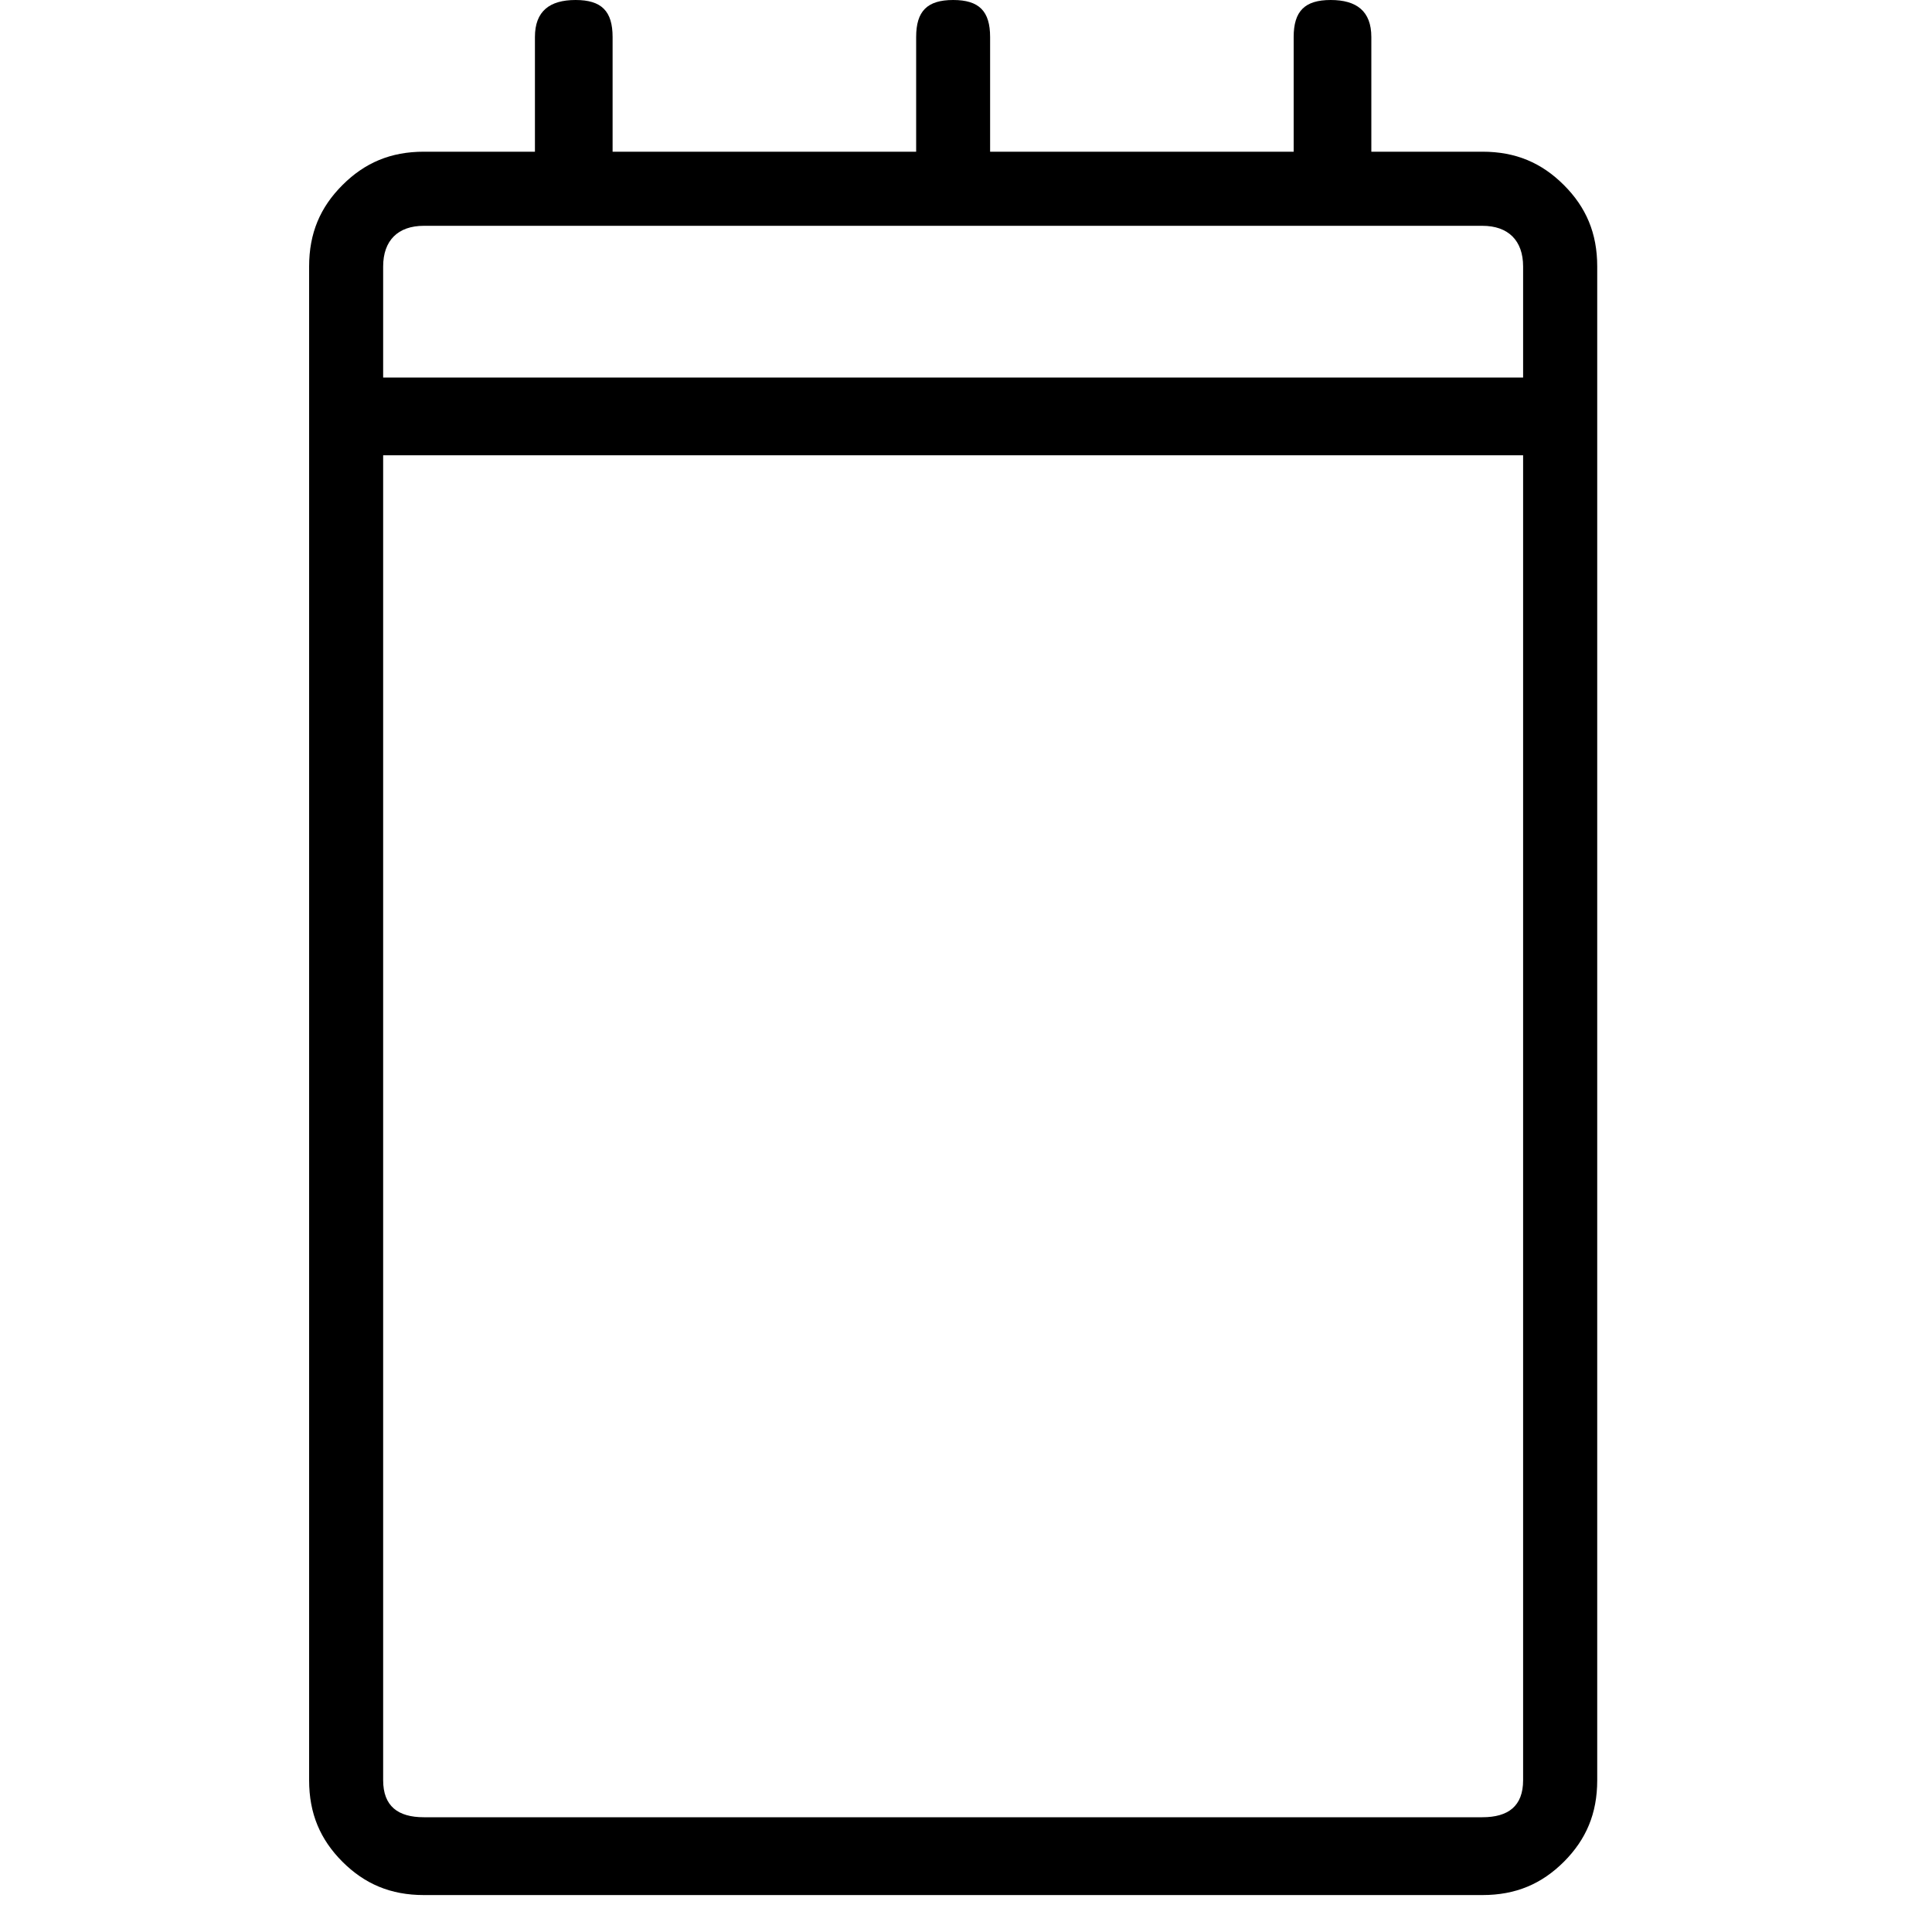 <svg xmlns="http://www.w3.org/2000/svg" viewBox="0 0 25 25" id="notepad-empty">
  <path d="M19.182,1.963 C19.182,1.963 19.182,1.963 19.182,1.963 C19.182,1.963 17.745,1.963 17.745,1.963 C17.745,1.963 17.745,0.479 17.745,0.479 C17.745,0.144 17.554,0 17.219,0 C17.219,0 17.219,0 17.219,0 C16.884,0 16.74,0.144 16.74,0.479 C16.74,0.479 16.74,0.479 16.74,0.479 C16.74,0.479 16.74,1.963 16.74,1.963 C16.74,1.963 12.812,1.963 12.812,1.963 C12.812,1.963 12.812,0.479 12.812,0.479 C12.812,0.144 12.669,0 12.334,0 C11.998,0 11.855,0.144 11.855,0.479 C11.855,0.479 11.855,0.479 11.855,0.479 C11.855,0.479 11.855,1.963 11.855,1.963 C11.855,1.963 7.927,1.963 7.927,1.963 C7.927,1.963 7.927,0.479 7.927,0.479 C7.927,0.144 7.784,0 7.448,0 C7.448,0 7.448,0 7.448,0 C7.113,0 6.922,0.144 6.922,0.479 C6.922,0.479 6.922,0.479 6.922,0.479 C6.922,0.479 6.922,1.963 6.922,1.963 C6.922,1.963 5.485,1.963 5.485,1.963 C5.054,1.963 4.719,2.107 4.431,2.395 C4.144,2.682 4,3.017 4,3.448 C4,3.448 4,3.448 4,3.448 C4,3.448 4,23.037 4,23.037 C4,23.468 4.144,23.803 4.431,24.091 C4.719,24.378 5.054,24.522 5.485,24.522 C5.485,24.522 5.485,24.522 5.485,24.522 C5.485,24.522 19.183,24.522 19.183,24.522 C19.614,24.522 19.949,24.378 20.237,24.091 C20.524,23.803 20.668,23.468 20.668,23.037 C20.668,23.037 20.668,23.037 20.668,23.037 C20.668,23.037 20.668,3.448 20.668,3.448 C20.668,3.017 20.524,2.682 20.237,2.395 C19.949,2.107 19.614,1.963 19.183,1.963 L19.182,1.963 Z M19.709,5.891 C19.709,5.891 19.709,23.036 19.709,23.036 C19.709,23.371 19.517,23.515 19.182,23.515 C19.182,23.515 19.182,23.515 19.182,23.515 C19.182,23.515 5.484,23.515 5.484,23.515 C5.149,23.515 4.958,23.371 4.958,23.036 C4.958,23.036 4.958,23.036 4.958,23.036 C4.958,23.036 4.958,5.891 4.958,5.891 C4.958,5.891 19.709,5.891 19.709,5.891 Z M19.709,3.448 C19.709,3.448 19.709,4.885 19.709,4.885 C19.709,4.885 4.958,4.885 4.958,4.885 C4.958,4.885 4.958,3.448 4.958,3.448 C4.958,3.113 5.149,2.922 5.484,2.922 C5.484,2.922 5.484,2.922 5.484,2.922 C5.484,2.922 19.182,2.922 19.182,2.922 C19.517,2.922 19.709,3.113 19.709,3.448 C19.709,3.448 19.709,3.448 19.709,3.448 Z"/>
  <title>Notepad Empty</title>
</svg>